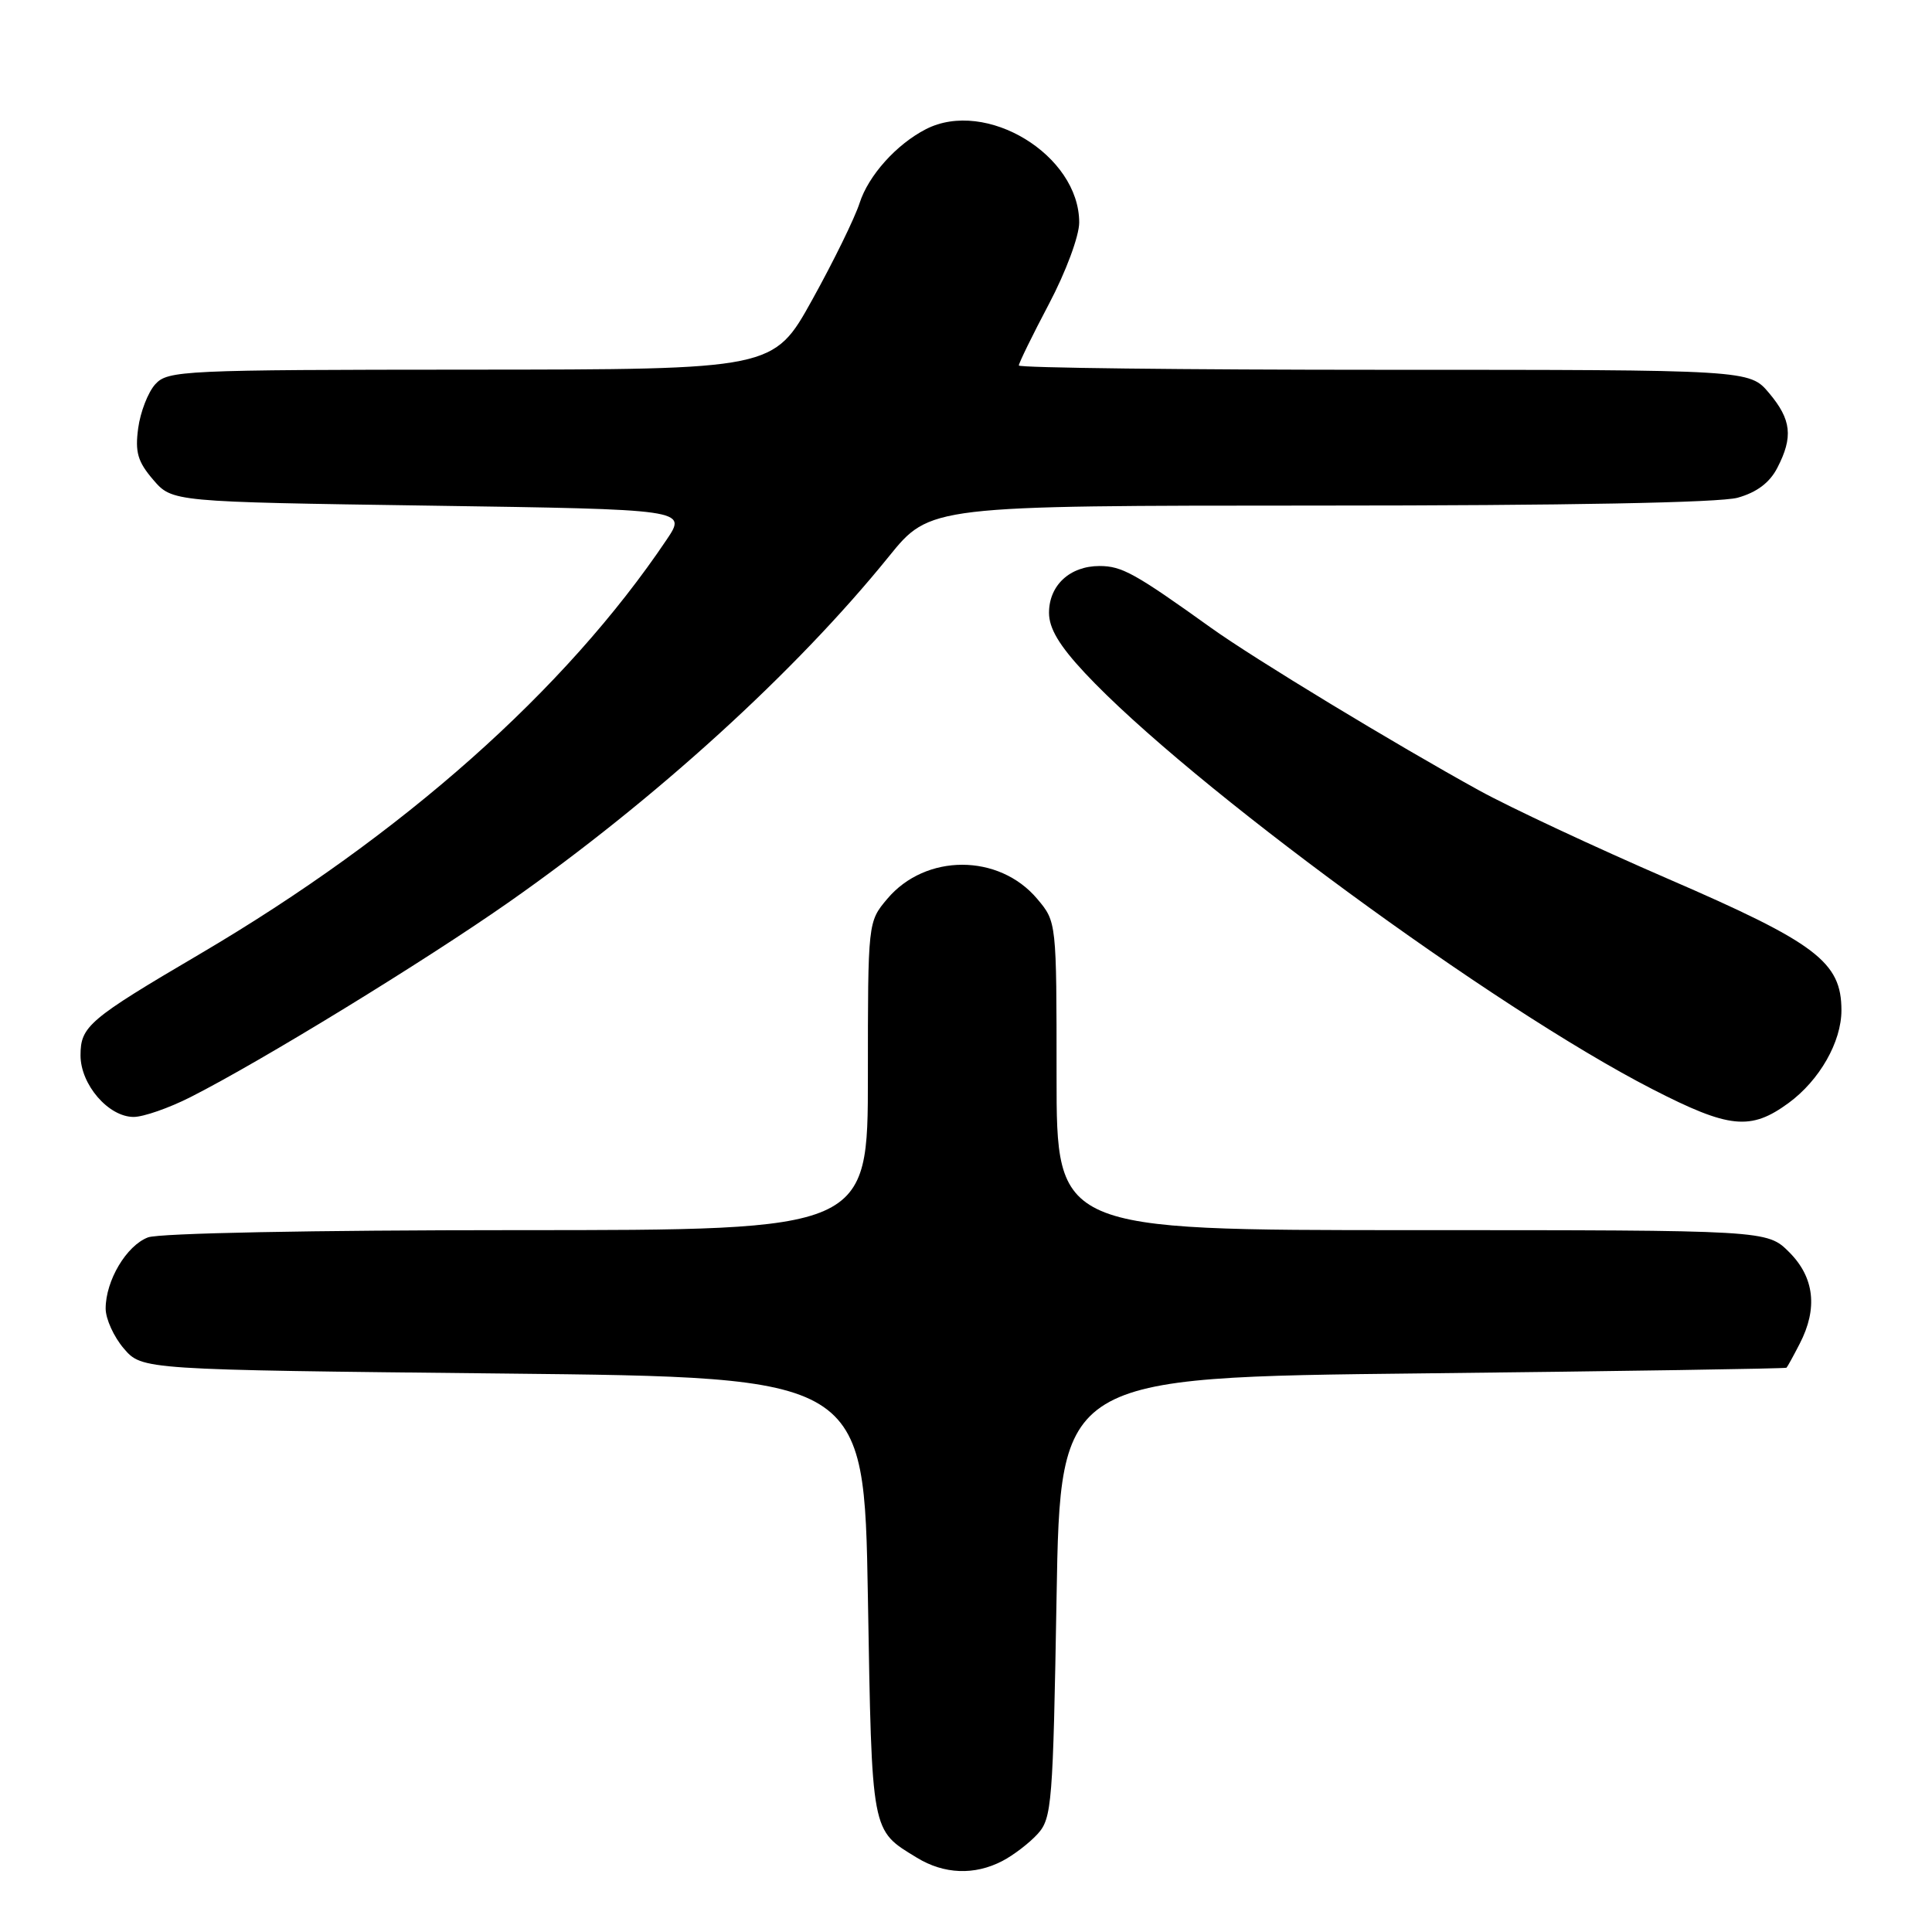 <?xml version="1.0" encoding="UTF-8" standalone="no"?>
<!DOCTYPE svg PUBLIC "-//W3C//DTD SVG 1.1//EN" "http://www.w3.org/Graphics/SVG/1.1/DTD/svg11.dtd" >
<svg xmlns="http://www.w3.org/2000/svg" xmlns:xlink="http://www.w3.org/1999/xlink" version="1.1" viewBox="0 0 256 256">
 <g >
 <path fill="currentColor"
d=" M 132.80 246.60 C 134.29 245.83 136.40 244.21 137.50 243.00 C 139.38 240.93 139.53 238.99 140.00 211.65 C 140.50 182.50 140.50 182.50 188.50 181.98 C 214.90 181.69 236.60 181.35 236.72 181.23 C 236.85 181.10 237.64 179.67 238.47 178.05 C 240.89 173.38 240.42 169.26 237.08 165.92 C 234.15 163.00 234.15 163.00 187.08 163.00 C 140.00 163.00 140.00 163.00 140.00 142.58 C 140.00 122.15 140.00 122.15 137.44 119.11 C 132.37 113.08 122.64 113.08 117.57 119.10 C 115.00 122.15 115.00 122.15 115.00 142.58 C 115.00 163.00 115.00 163.00 68.57 163.00 C 41.42 163.00 21.08 163.40 19.61 163.96 C 16.76 165.04 14.00 169.68 14.00 173.39 C 14.00 174.77 15.09 177.15 16.41 178.69 C 18.83 181.50 18.83 181.50 66.66 182.00 C 114.50 182.50 114.50 182.50 115.00 211.60 C 115.54 243.21 115.40 242.43 121.50 246.16 C 125.09 248.35 129.12 248.51 132.80 246.60 Z  M 237.00 146.15 C 241.10 143.14 244.00 138.06 244.00 133.87 C 244.00 127.47 240.69 124.96 221.00 116.44 C 211.38 112.27 200.12 107.01 196.00 104.74 C 184.90 98.63 166.21 87.30 160.50 83.21 C 150.38 75.96 148.66 75.00 145.69 75.00 C 141.76 75.00 139.00 77.56 139.00 81.20 C 139.00 83.26 140.35 85.53 143.75 89.17 C 157.49 103.87 197.94 133.54 218.95 144.32 C 229.14 149.55 231.96 149.84 237.00 146.15 Z  M 25.23 145.38 C 34.58 140.65 56.30 127.34 67.50 119.49 C 86.76 105.99 105.43 89.01 117.77 73.75 C 123.23 67.00 123.23 67.00 174.86 66.99 C 207.56 66.99 227.88 66.61 230.25 65.95 C 232.78 65.24 234.48 63.97 235.50 62.00 C 237.63 57.89 237.37 55.60 234.41 52.08 C 231.82 49.00 231.82 49.00 183.41 49.00 C 156.78 49.00 135.00 48.74 135.00 48.43 C 135.00 48.11 136.80 44.43 139.00 40.26 C 141.24 36.01 143.00 31.27 143.00 29.48 C 143.00 20.54 130.65 13.03 122.68 17.12 C 118.77 19.13 115.07 23.26 113.90 26.91 C 113.26 28.89 110.44 34.65 107.62 39.73 C 102.50 48.96 102.50 48.96 62.40 48.98 C 24.13 49.00 22.23 49.09 20.57 50.92 C 19.61 51.98 18.60 54.60 18.31 56.74 C 17.88 59.92 18.25 61.18 20.30 63.57 C 22.82 66.50 22.82 66.50 56.93 67.00 C 91.03 67.50 91.03 67.50 88.34 71.50 C 74.94 91.44 53.34 110.61 26.50 126.40 C 11.75 135.07 10.67 135.99 10.67 139.84 C 10.67 143.71 14.37 148.00 17.71 148.00 C 19.00 148.00 22.39 146.82 25.23 145.38 Z "/>
</g>
</svg>